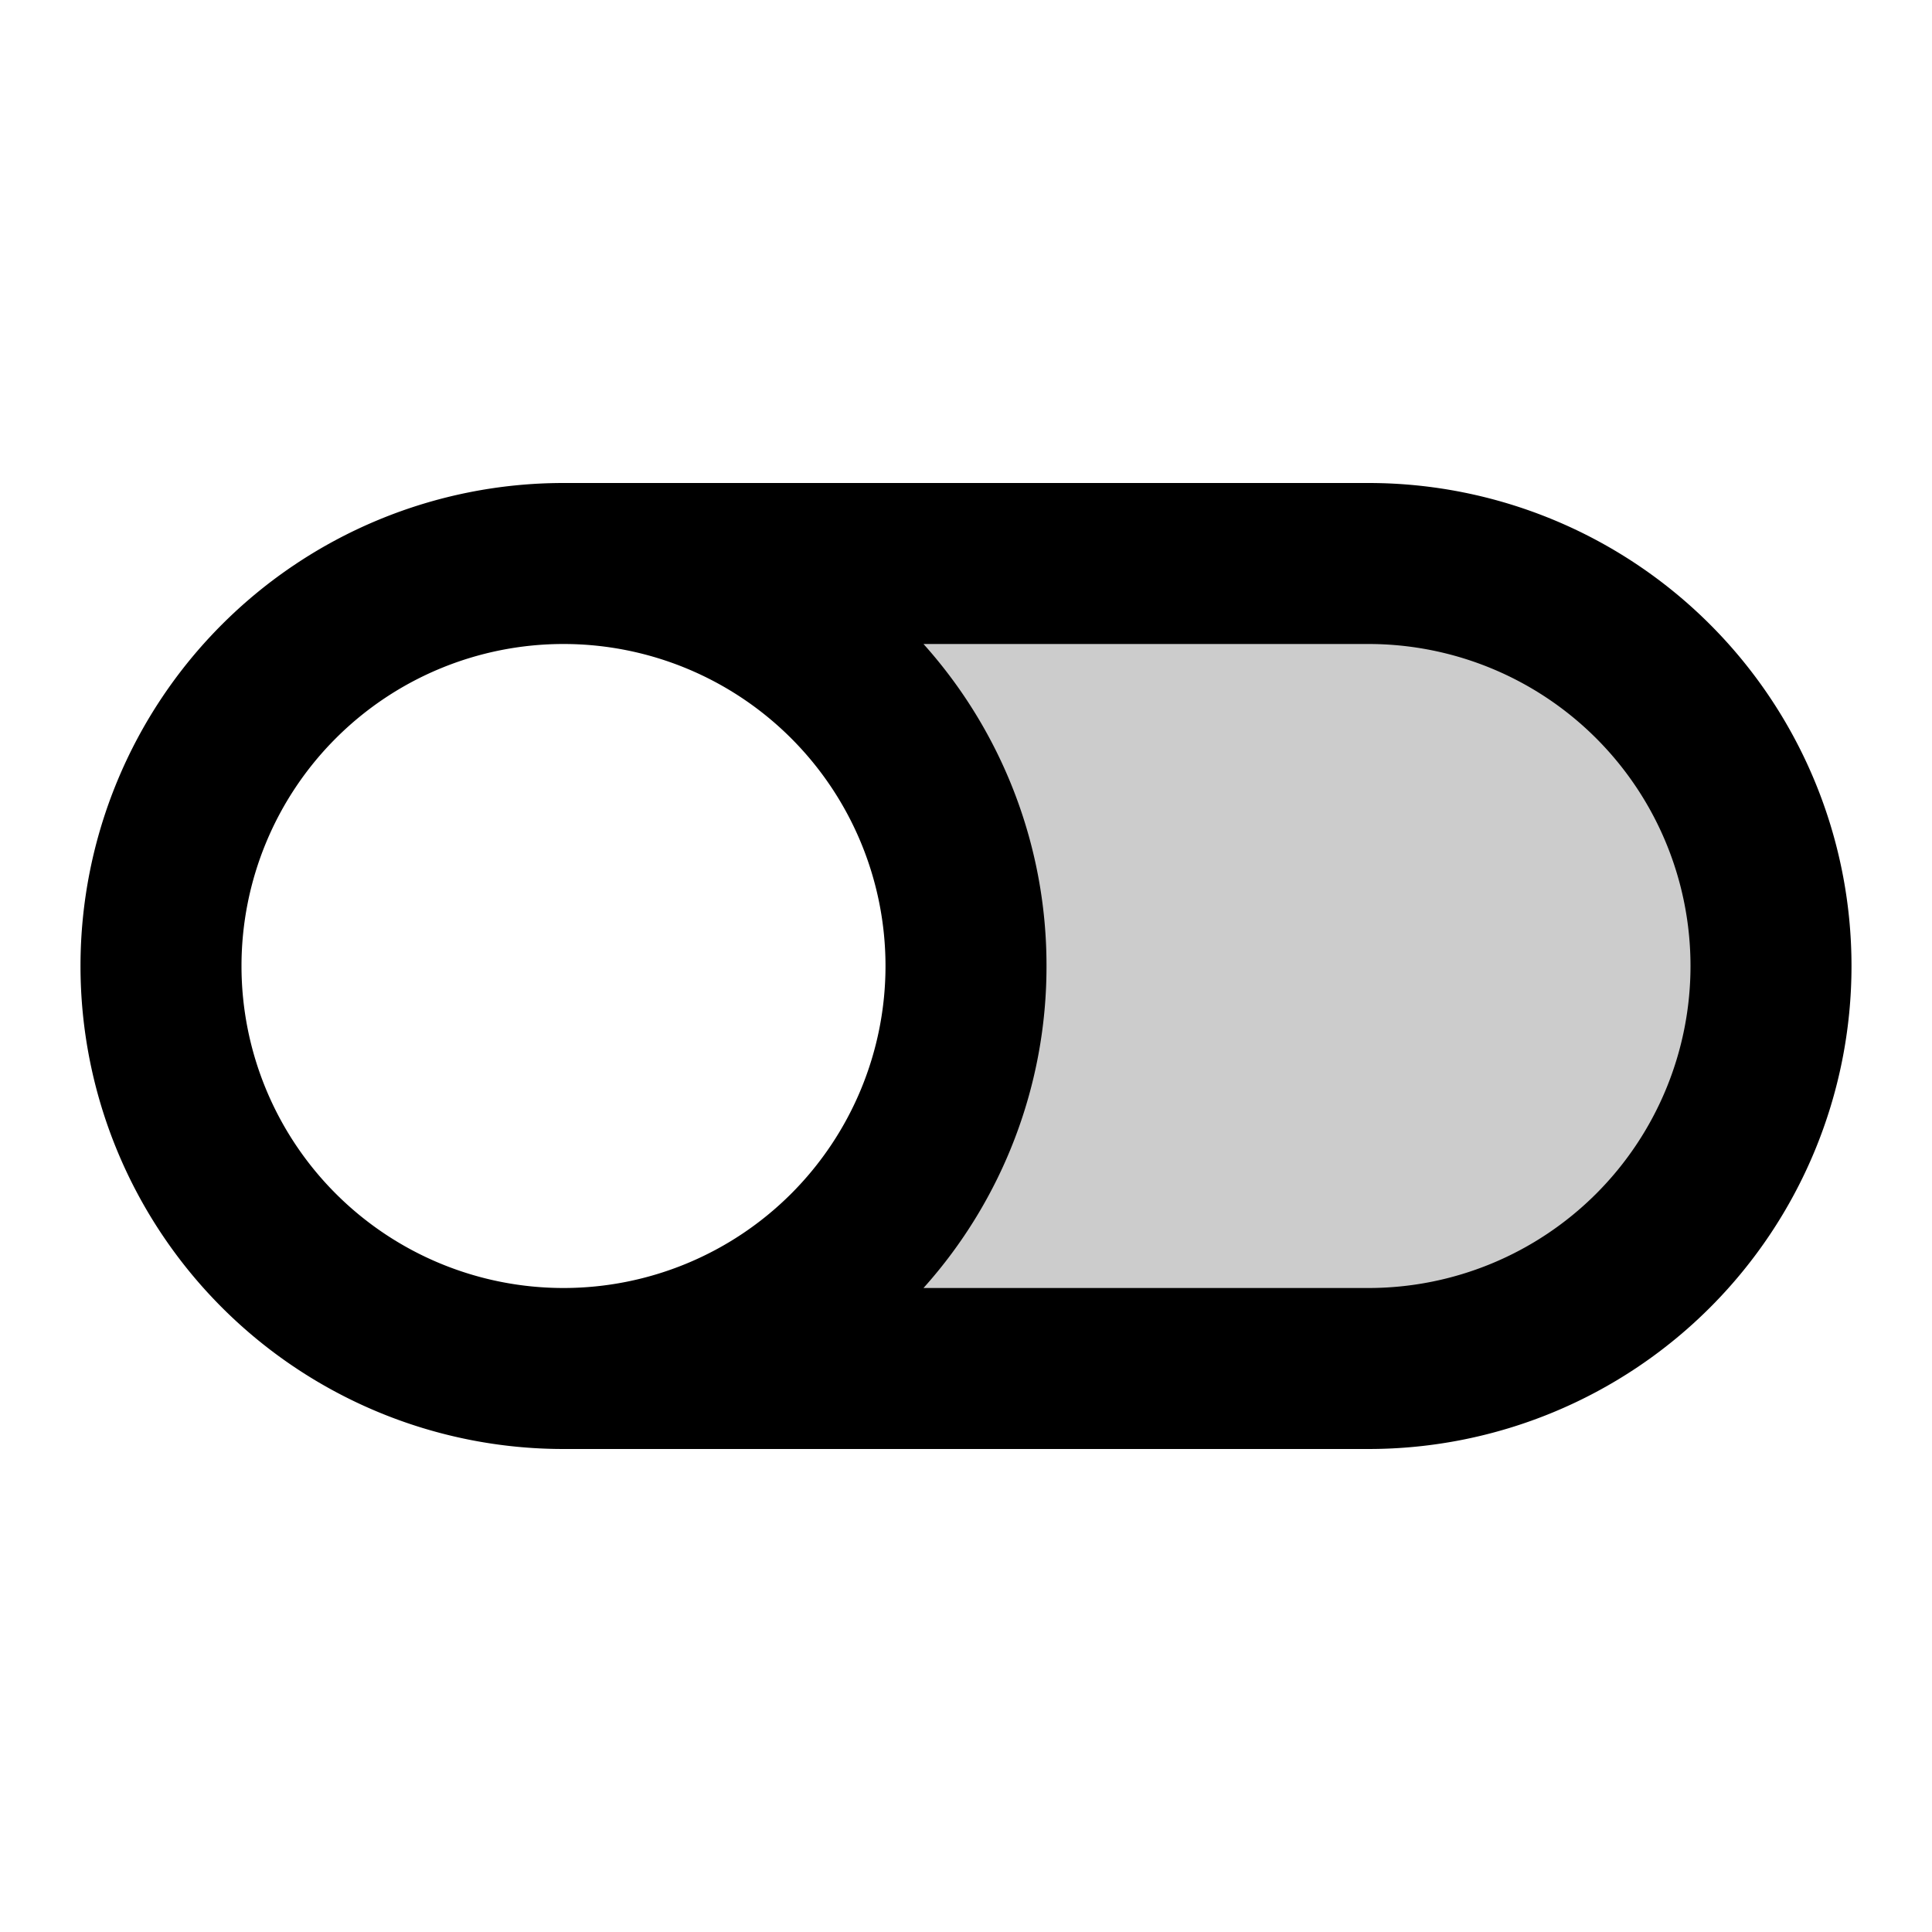 <svg xmlns="http://www.w3.org/2000/svg" width="24" height="24" viewBox="0 0 24 24">
  <path fill-rule="evenodd" d="M7 17h10a5 5 0 0 0 0-10H7a5 5 0 0 1 0 10Z" clip-rule="evenodd" opacity=".2"/>
  <path fill-rule="evenodd" d="M1 12a6 6 0 0 1 6-6h10a6 6 0 0 1 0 12H7a6 6 0 0 1-6-6Zm10.472 4H17a4 4 0 0 0 0-8h-5.528A5.978 5.978 0 0 1 13 12a5.978 5.978 0 0 1-1.528 4ZM7 8a4 4 0 1 0 0 8 4 4 0 0 0 0-8Z" clip-rule="evenodd"/>
</svg>
